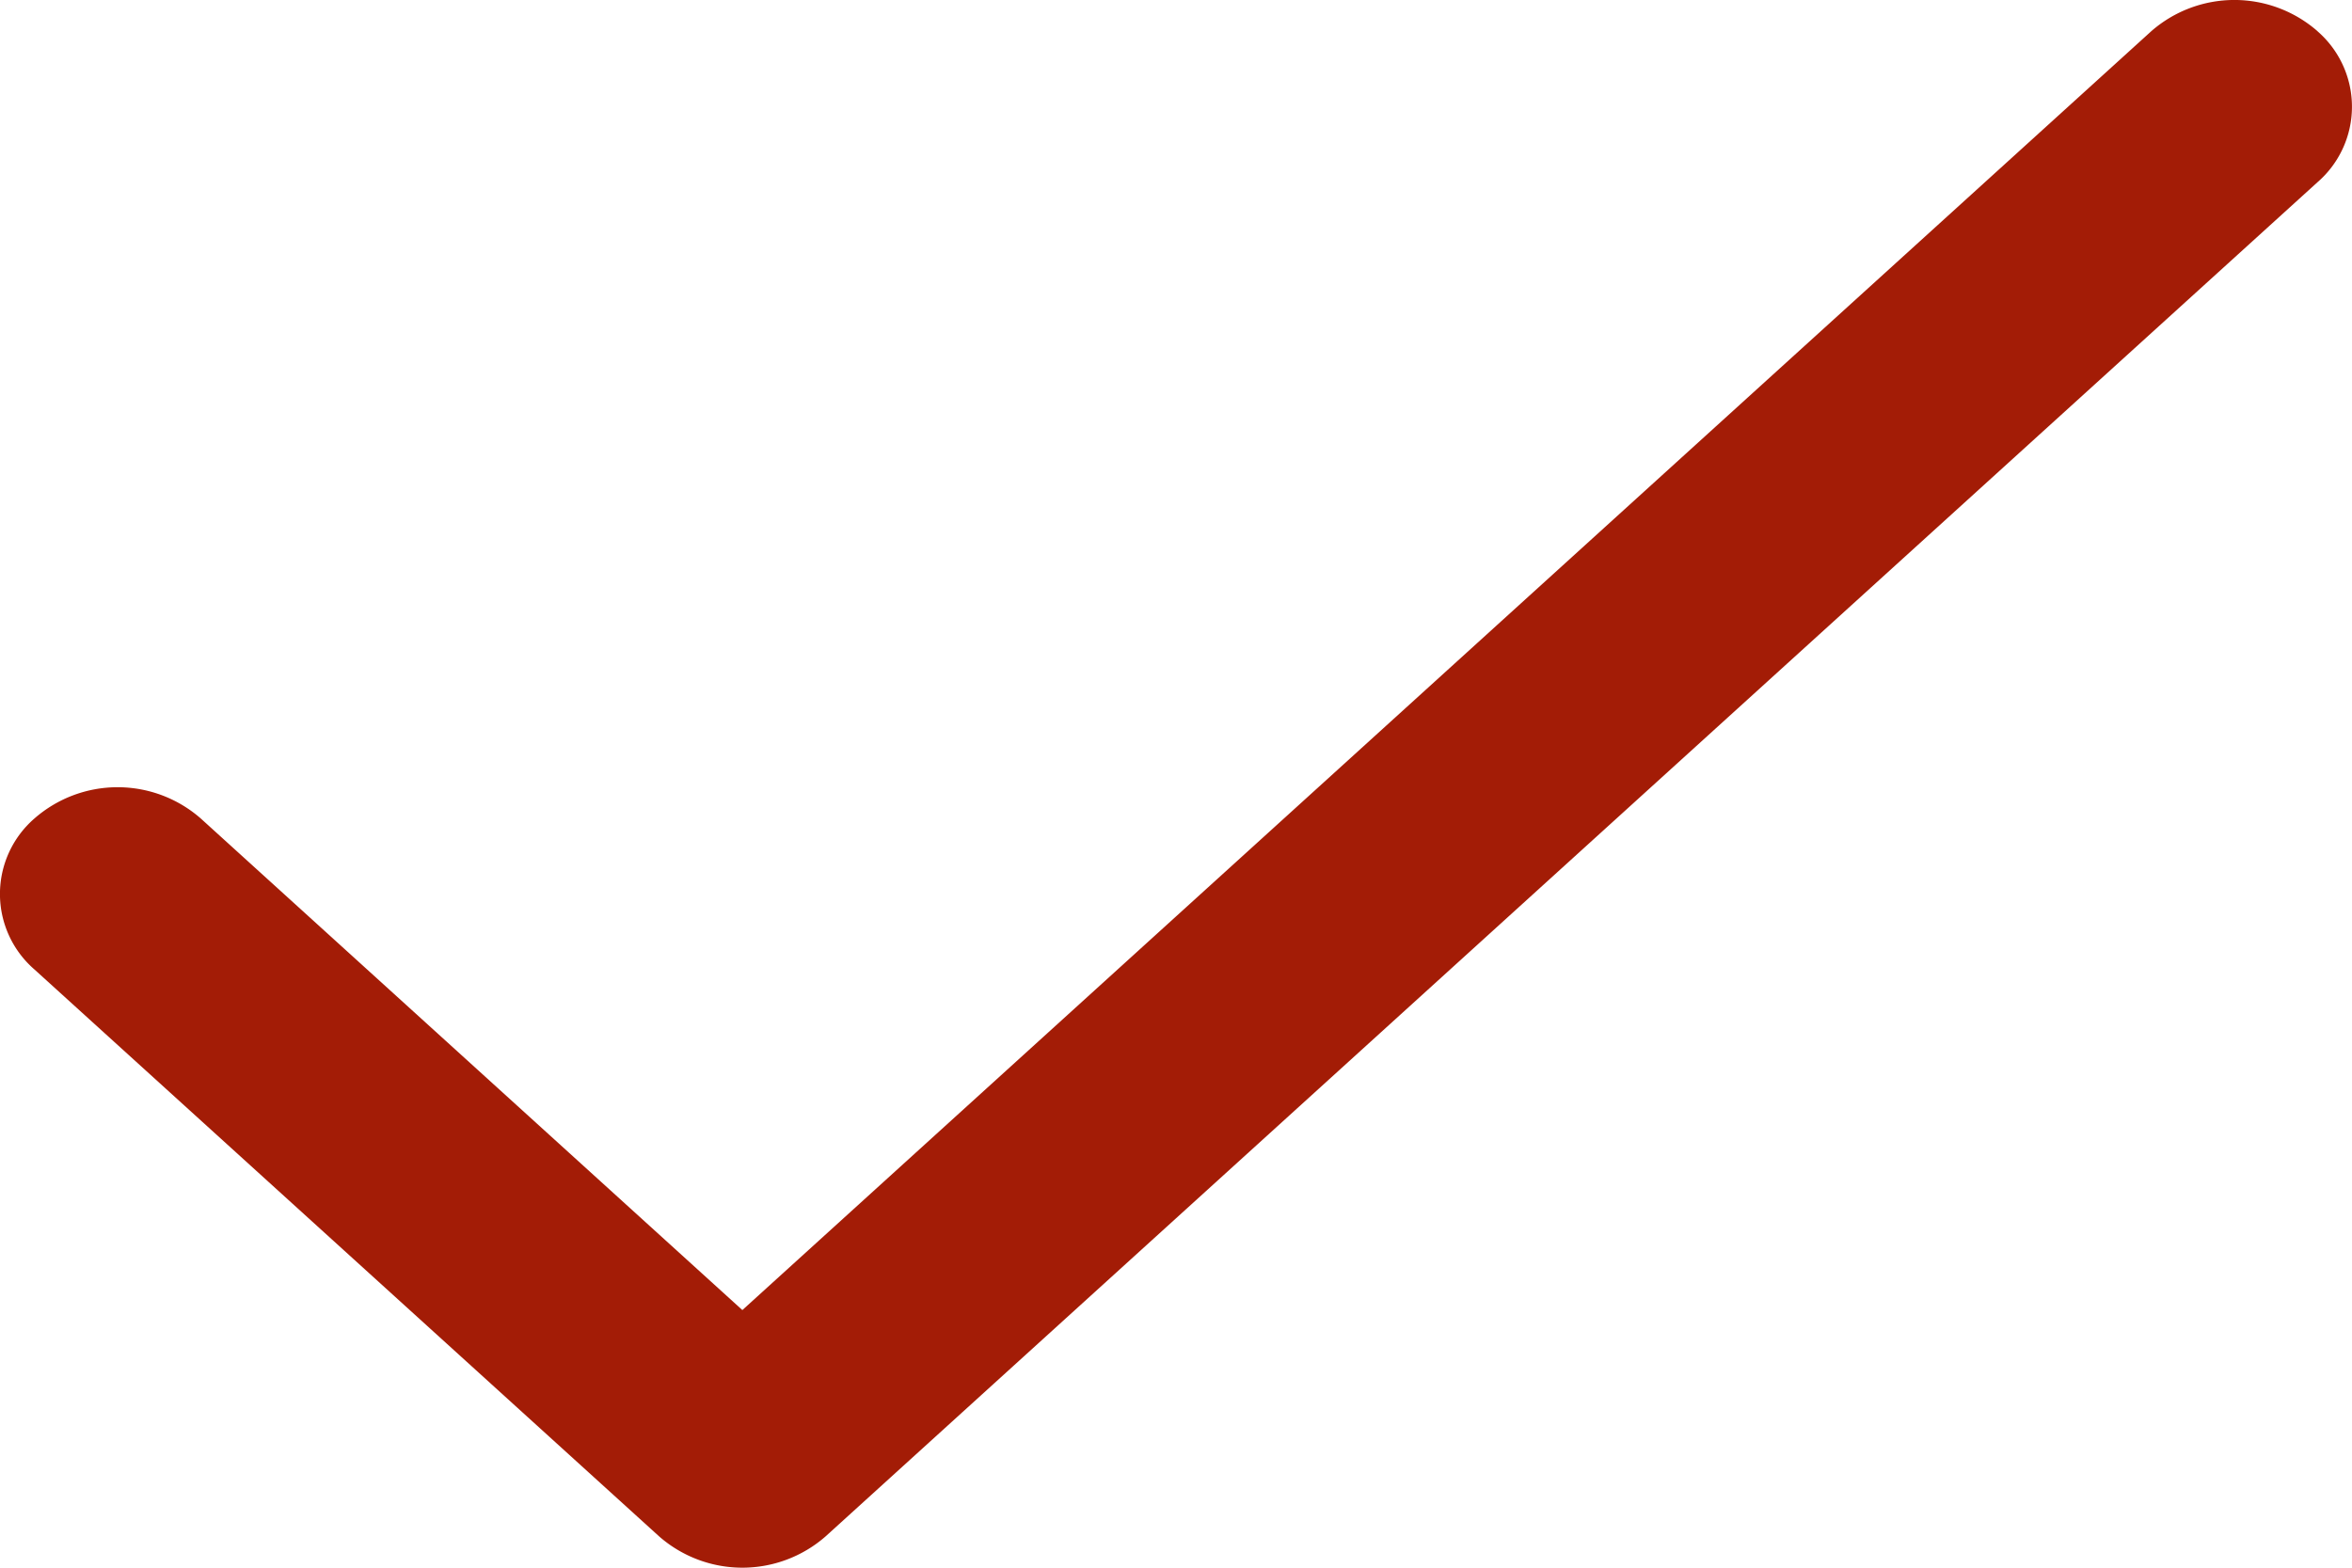<svg width="27" height="18" fill="none" xmlns="http://www.w3.org/2000/svg"><path d="M26.605.359a1.449 1.449 0 00-1.91 0L8.522 15.042 2.305 9.398a1.449 1.449 0 00-1.91 0 1.147 1.147 0 000 1.733l7.172 6.51a1.45 1.45 0 001.91 0L26.604 2.092a1.147 1.147 0 000-1.733z" fill="#A31C06"/></svg>